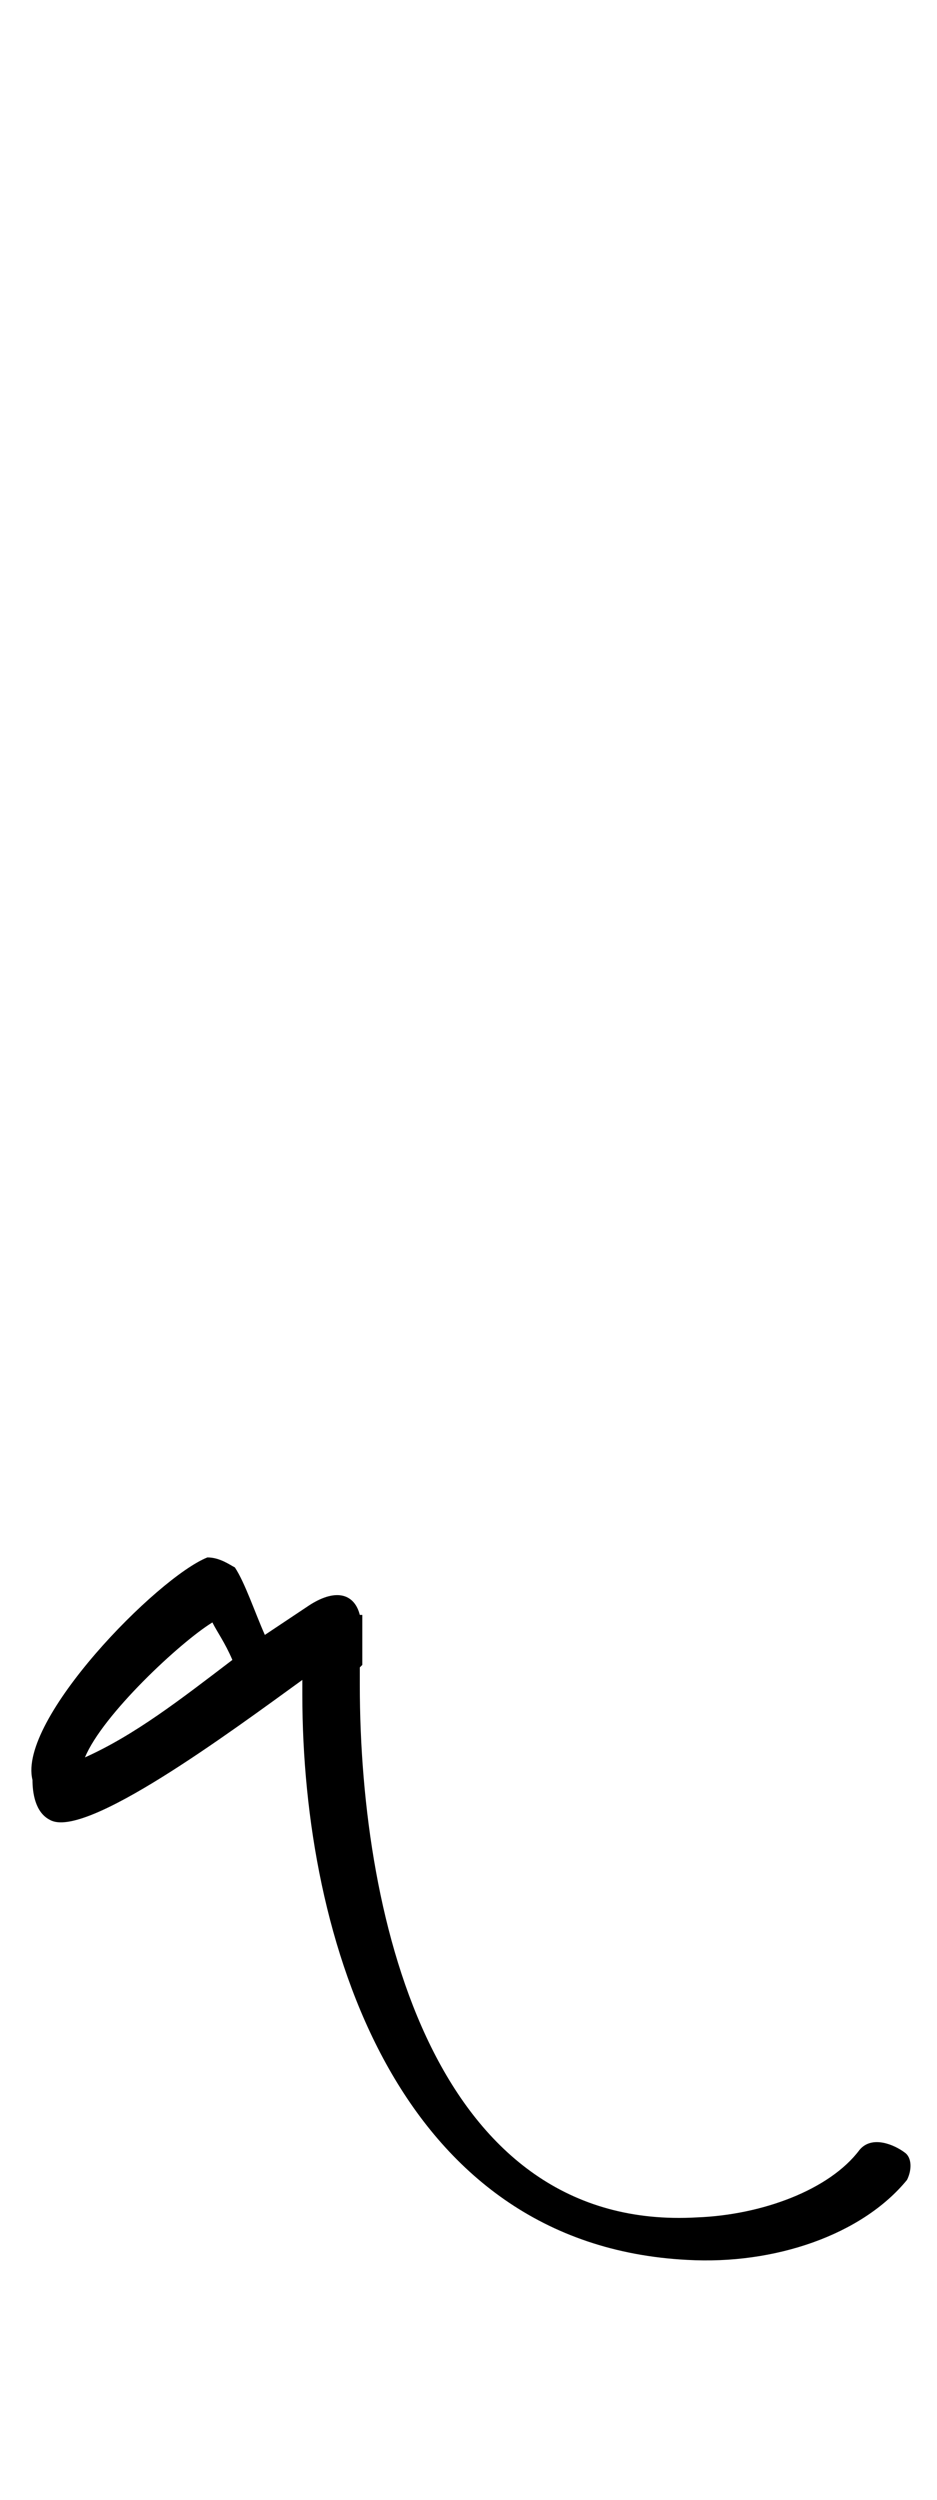 <?xml version="1.0" standalone="no"?>
<!DOCTYPE svg PUBLIC "-//W3C//DTD SVG 1.1//EN" "http://www.w3.org/Graphics/SVG/1.1/DTD/svg11.dtd" >
<svg xmlns="http://www.w3.org/2000/svg" xmlns:xlink="http://www.w3.org/1999/xlink" version="1.1" viewBox="-10 0 375 1000">
   <path fill="currentColor"
d="M135 666l-1 1v7c0 96 31 219 135 213c26 -1 53 -11 65 -27c5 -6 14 -2 18 1c3 2 3 7 1 11c-18 22 -53 34 -88 32c-116 -6 -154 -128 -154 -226v-6c-29 21 -87 64 -101 56c-6 -3 -7 -11 -7 -16c-6 -24 50 -81 70 -89c5 0 9 3 11 4c4 6 8 18 12 27l18 -12c11 -7 18 -4 20 4
h1v2v6v12zM75 649c-13 8 -44 37 -51 54c20 -9 38 -23 59 -39c-3 -7 -6 -11 -8 -15z" />
</svg>
